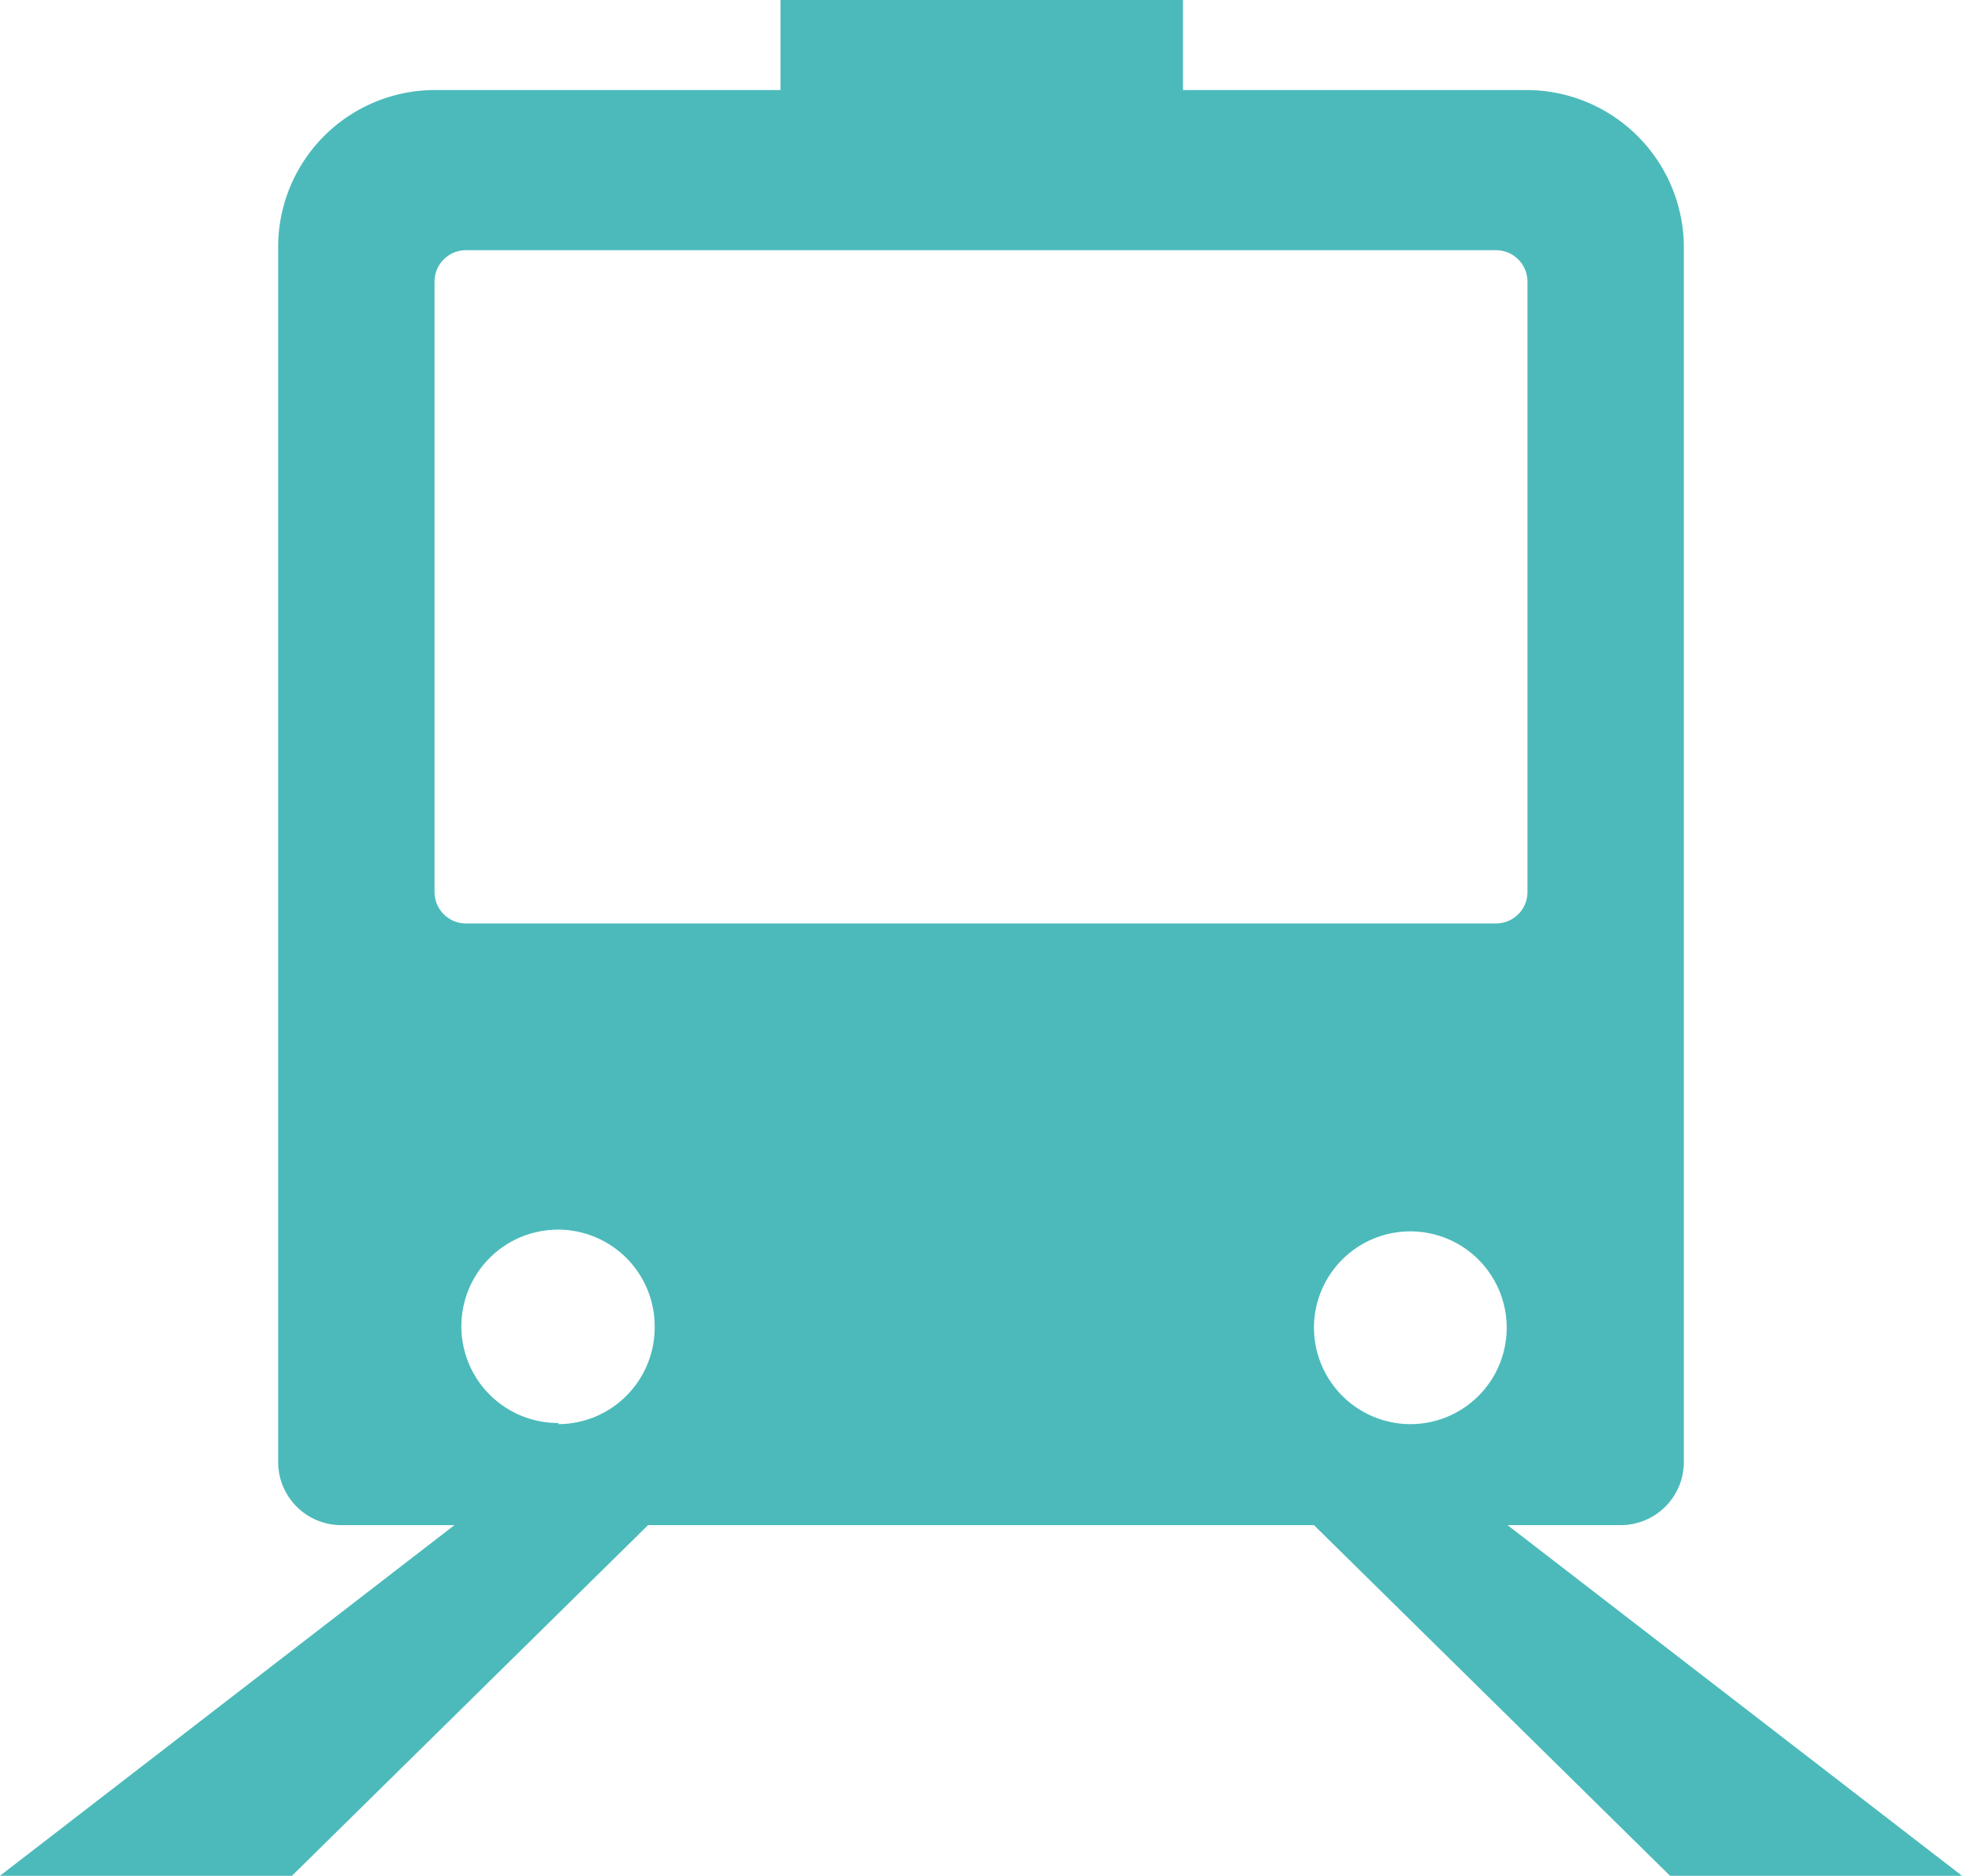 <svg xmlns="http://www.w3.org/2000/svg" viewBox="0 0 68 65"><defs><style>.cls-1{fill:#4cbaba;}</style></defs><title>service-icon-1</title><g id="Layer_2" data-name="Layer 2"><g id="Layer_1-2" data-name="Layer 1"><g id="Layer_2-2" data-name="Layer 2"><g id="Layer_1-2-2" data-name="Layer 1-2"><path id="service-icon-1" class="cls-1" d="M52.25,52.85h3.93a2.19,2.19,0,0,0,2.18-2.18h0V8.58a5.46,5.46,0,0,0-5.44-5.46H41V0H27.05V3.12h-12A5.44,5.44,0,0,0,9.64,8.58h0V50.66a2.19,2.19,0,0,0,2.17,2.19h3.94L0,65H10.12L22.46,52.85H45.54L57.88,65H68ZM45.54,46a3.34,3.34,0,1,1,3.34,3.35A3.35,3.35,0,0,1,45.54,46ZM19.36,49.31a3.35,3.35,0,1,1,3.33-3.37V46h0a3.35,3.35,0,0,1-3.34,3.35ZM16.15,32a1.09,1.09,0,0,1-1.09-1.09h0V9.76a1.09,1.09,0,0,1,1.09-1.09h35.7a1.09,1.09,0,0,1,1.09,1.09h0V30.91A1.09,1.09,0,0,1,51.85,32H16.15Z"/></g></g></g></g></svg>